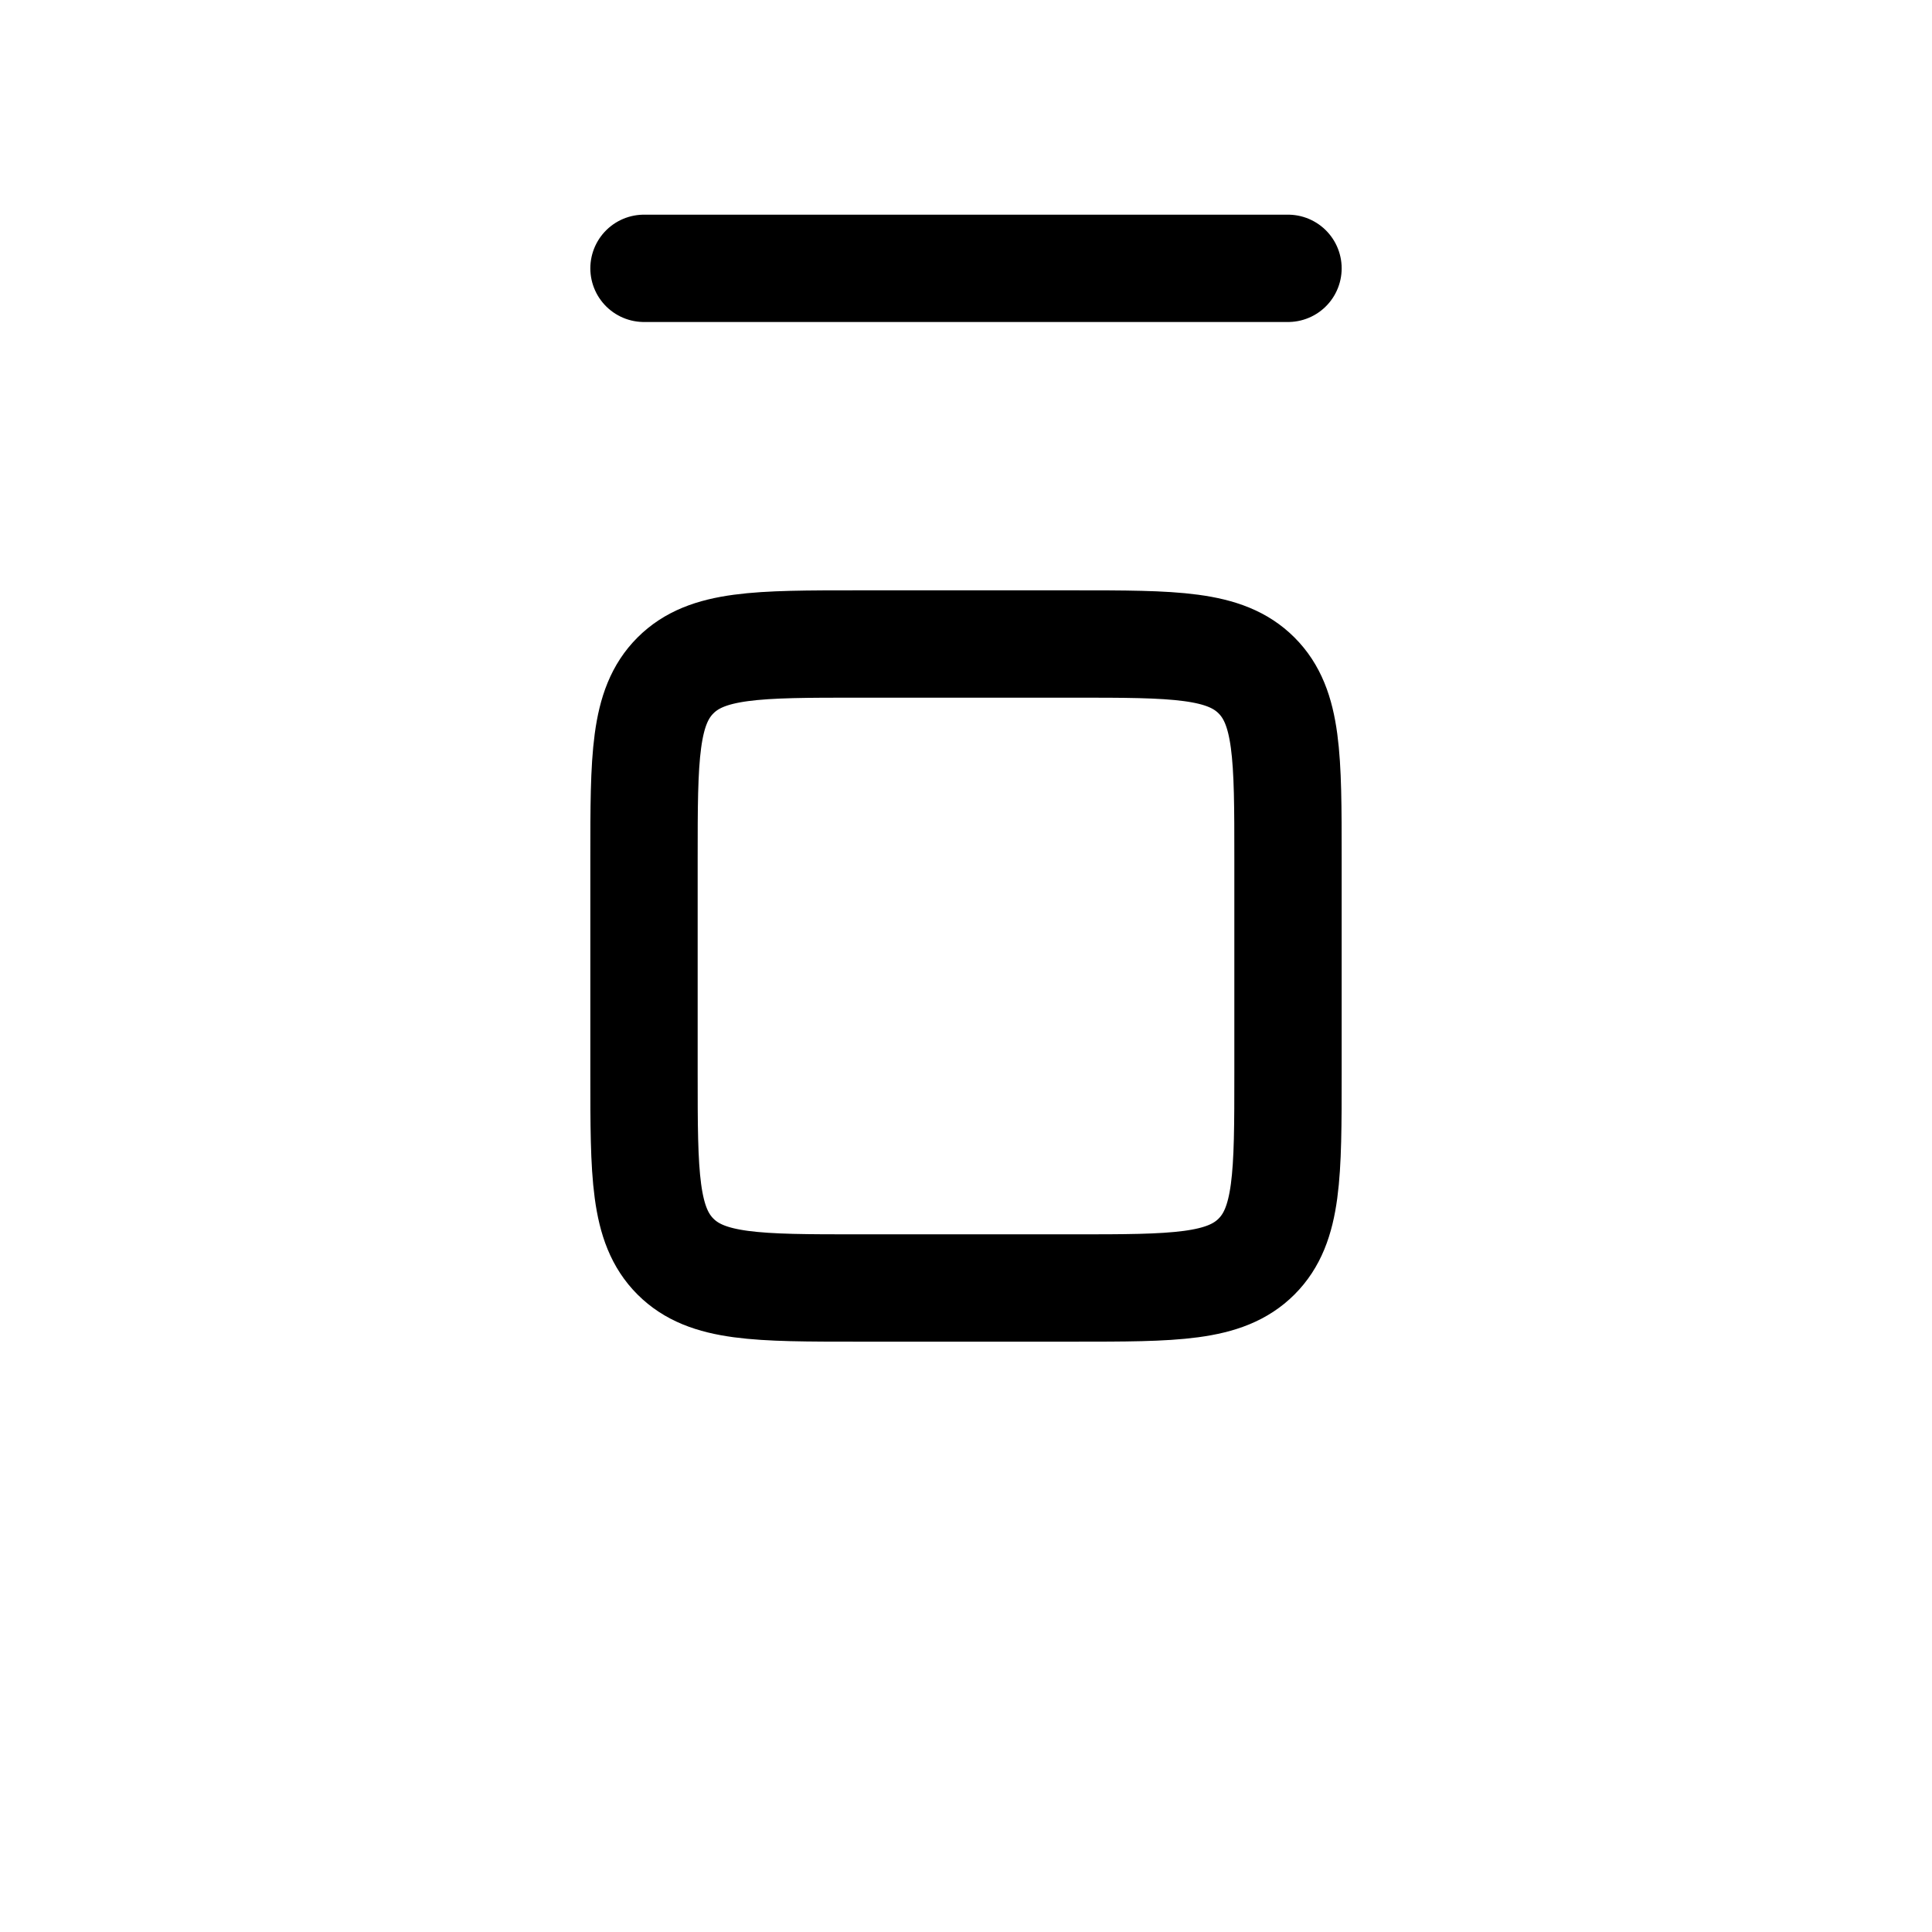 <svg width="18" height="18" fill="none" xmlns="http://www.w3.org/2000/svg"><path d="M8 6h2c.943 0 1.414 0 1.707.293C12 6.586 12 7.057 12 8v2c0 .943 0 1.414-.293 1.707C11.414 12 10.943 12 10 12H8c-.943 0-1.414 0-1.707-.293C6 11.414 6 10.943 6 10V8c0-.943 0-1.414.293-1.707C6.586 6 7.057 6 8 6zM6 2.5h6" stroke="currentColor" stroke-linecap="round"/></svg>